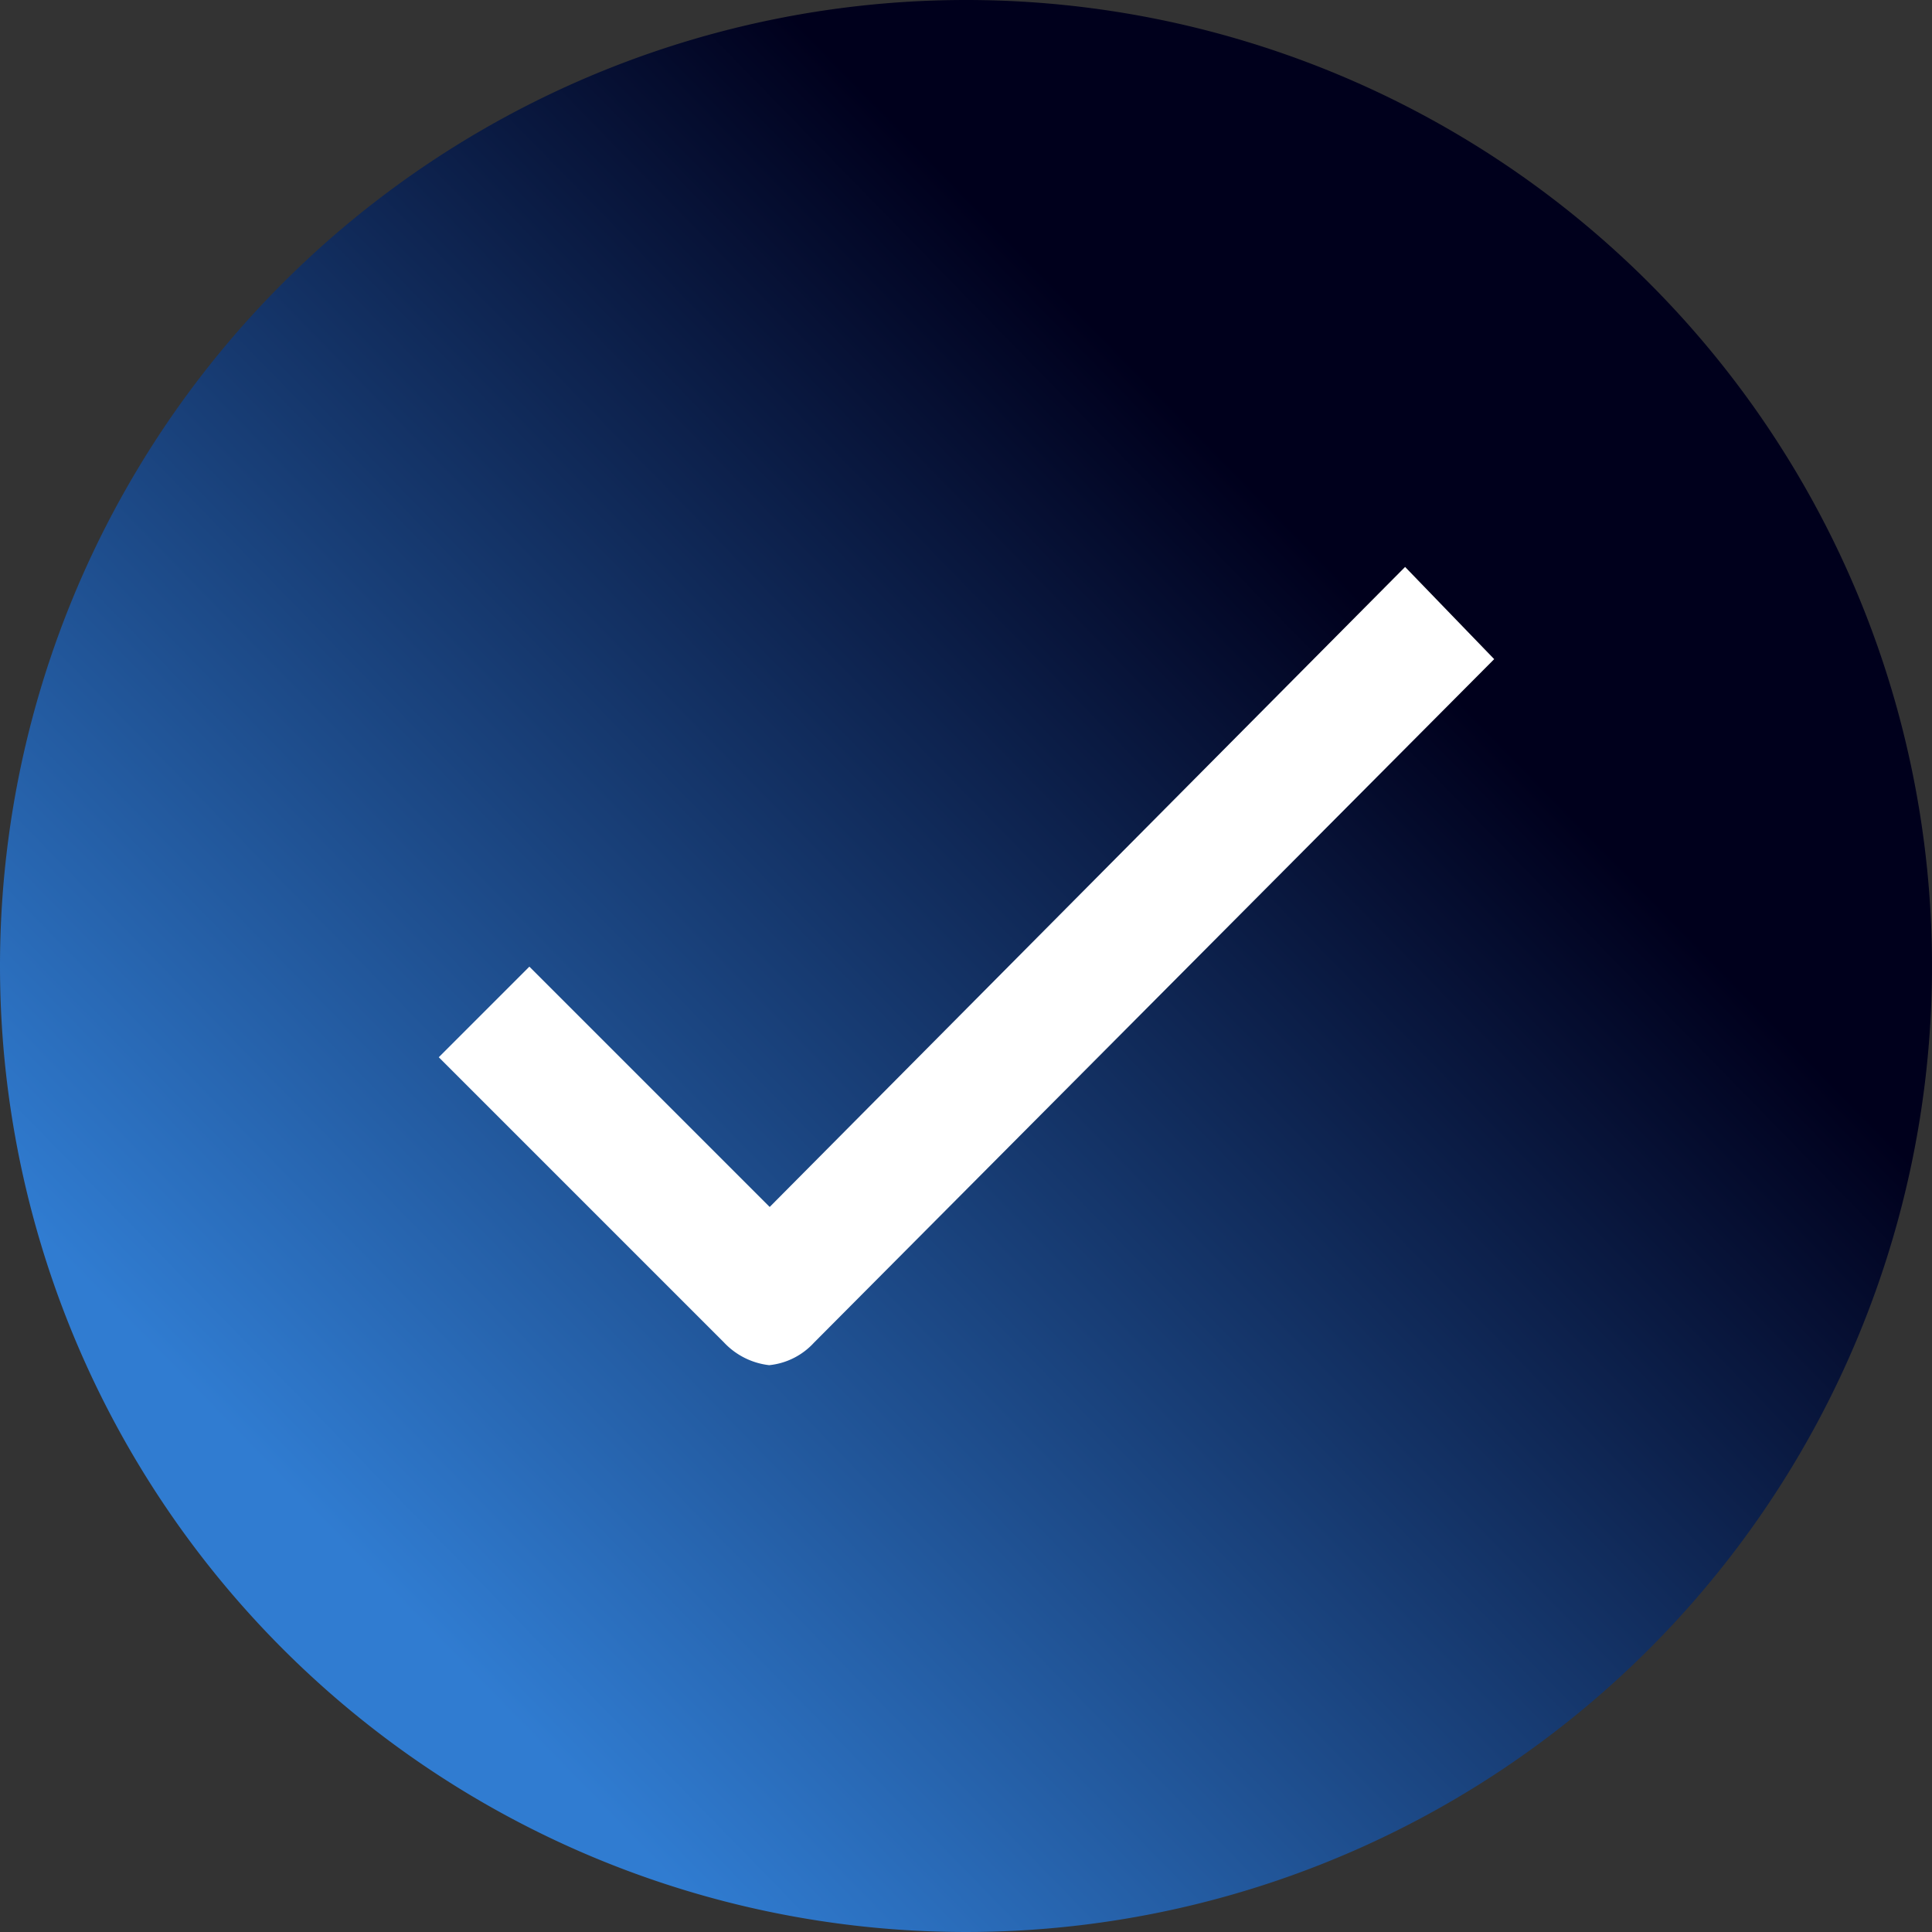 <svg xmlns="http://www.w3.org/2000/svg" xmlns:xlink="http://www.w3.org/1999/xlink" width="18" height="18" viewBox="0 0 18 18">
  <rect x="0" y="0" width="18" height="18" fill="#333333" stroke="none"/>
  <defs>
    <linearGradient id="linear-gradient" x1="0.671" y1="0.278" x2="0.16" y2="0.777" gradientUnits="objectBoundingBox">
      <stop offset="0" stop-color="#00001C"/>
      <stop offset="1" stop-color="#307cd1"/>
    </linearGradient>
  </defs>
  <g id="Group_36930" data-name="Group 36930" transform="translate(9361 -2488)">
    <path id="Path_669" data-name="Path 669" d="M9,0A9,9,0,1,1,0,9,9,9,0,0,1,9,0Z" transform="translate(-9361 2488)" fill="url(#linear-gradient)"/>
    <path id="_0f5c1c61f328532c3026f14596da17e0" data-name="0f5c1c61f328532c3026f14596da17e0" d="M153.7,184.529a.654.654,0,0,1-.417.209.684.684,0,0,1-.422-.213l-2.656-2.656.844-.844,2.239,2.239,5.92-5.963.83.859Z" transform="translate(-9507.117 2315.981)" fill="#fff"/>
  </g>
</svg>
